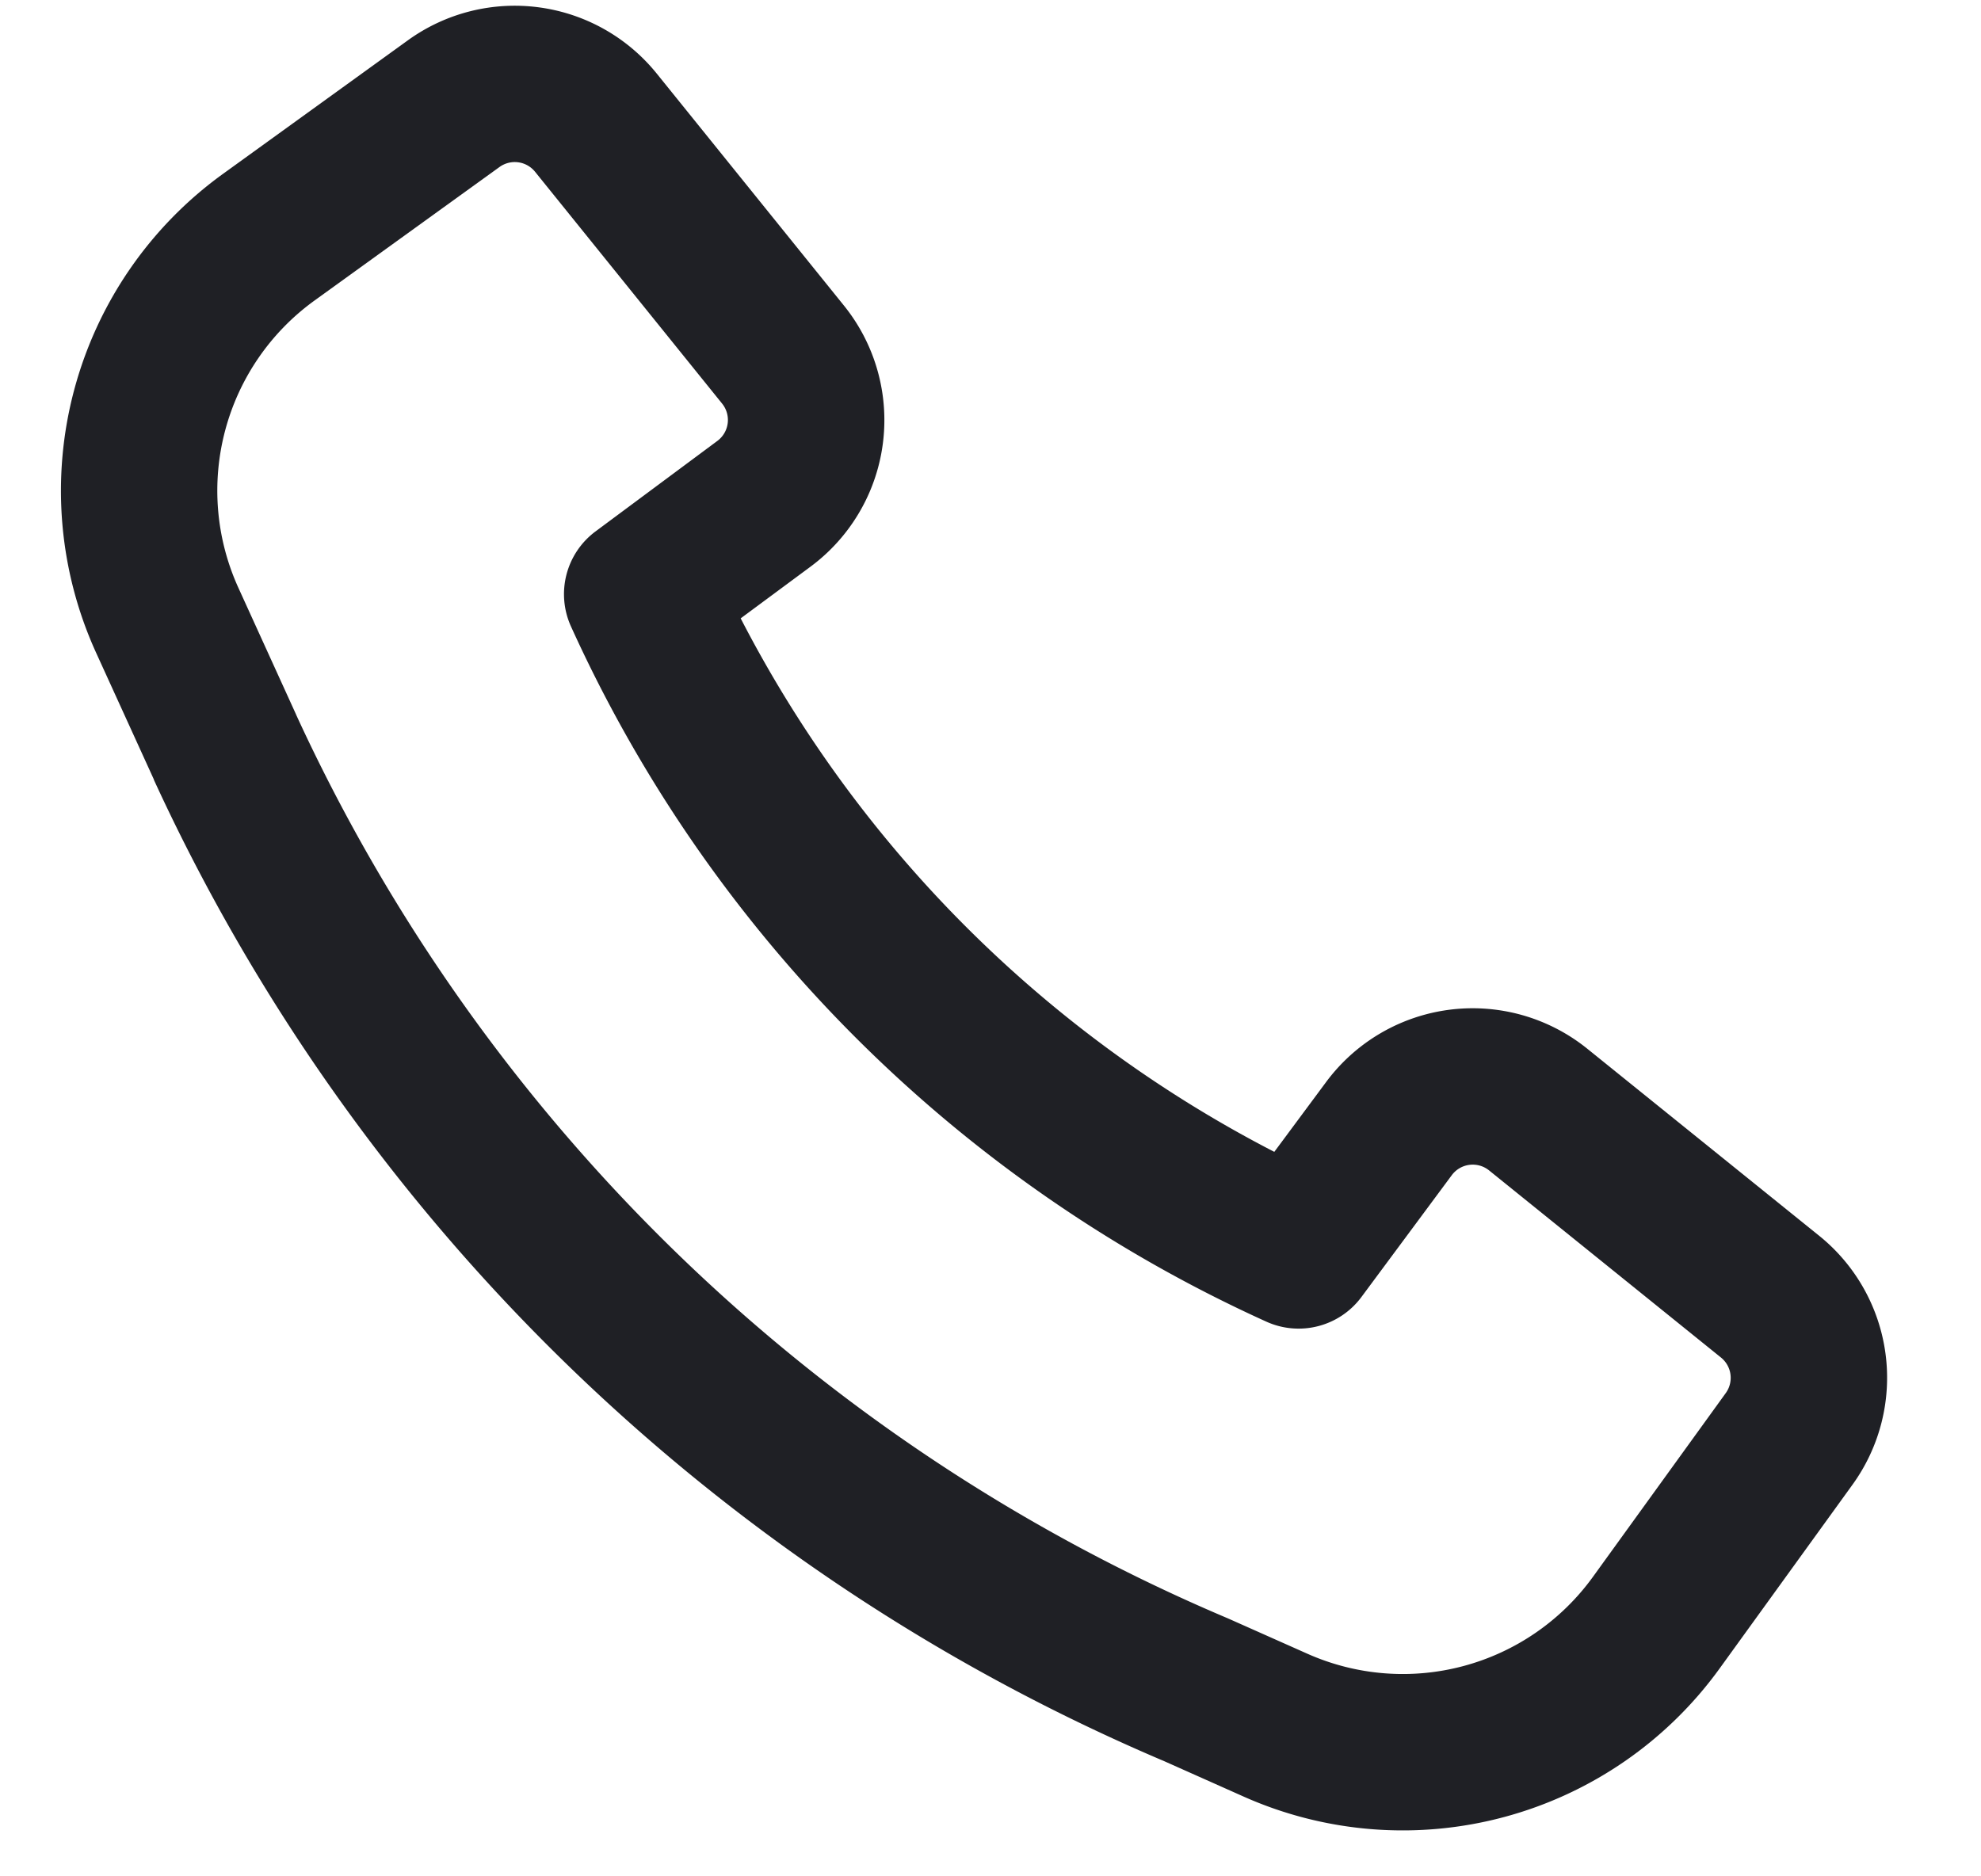 <svg width="19" height="18" fill="none" xmlns="http://www.w3.org/2000/svg"><path fill-rule="evenodd" clip-rule="evenodd" d="M2.84 6.856a17.217 17.217 0 008.922 8.663l.012.005.764.34a2.25 2.25 0 002.74-.737l1.274-1.763a.25.25 0 00-.046-.341l-2.224-1.795a.25.25 0 00-.358.046l-.866 1.168a.75.75 0 01-.912.237 13.388 13.388 0 01-6.67-6.67.75.75 0 01.237-.912L6.88 4.23a.25.25 0 00.046-.358L5.132 1.648a.25.25 0 00-.341-.046l-1.773 1.28a2.25 2.25 0 00-.732 2.756l.554 1.217v.001zm8.33 10.041a18.716 18.716 0 01-9.694-9.416v-.003L.92 6.258a3.75 3.75 0 011.22-4.591L3.913.386a1.75 1.75 0 012.386.32l1.795 2.225a1.75 1.75 0 01-.32 2.505l-.67.496a11.892 11.892 0 005.118 5.118l.497-.67a1.75 1.75 0 012.504-.32l2.225 1.795a1.75 1.75 0 01.32 2.387l-1.275 1.764a3.75 3.75 0 01-4.565 1.229l-.758-.338z" fill="#1F2025"/></svg>